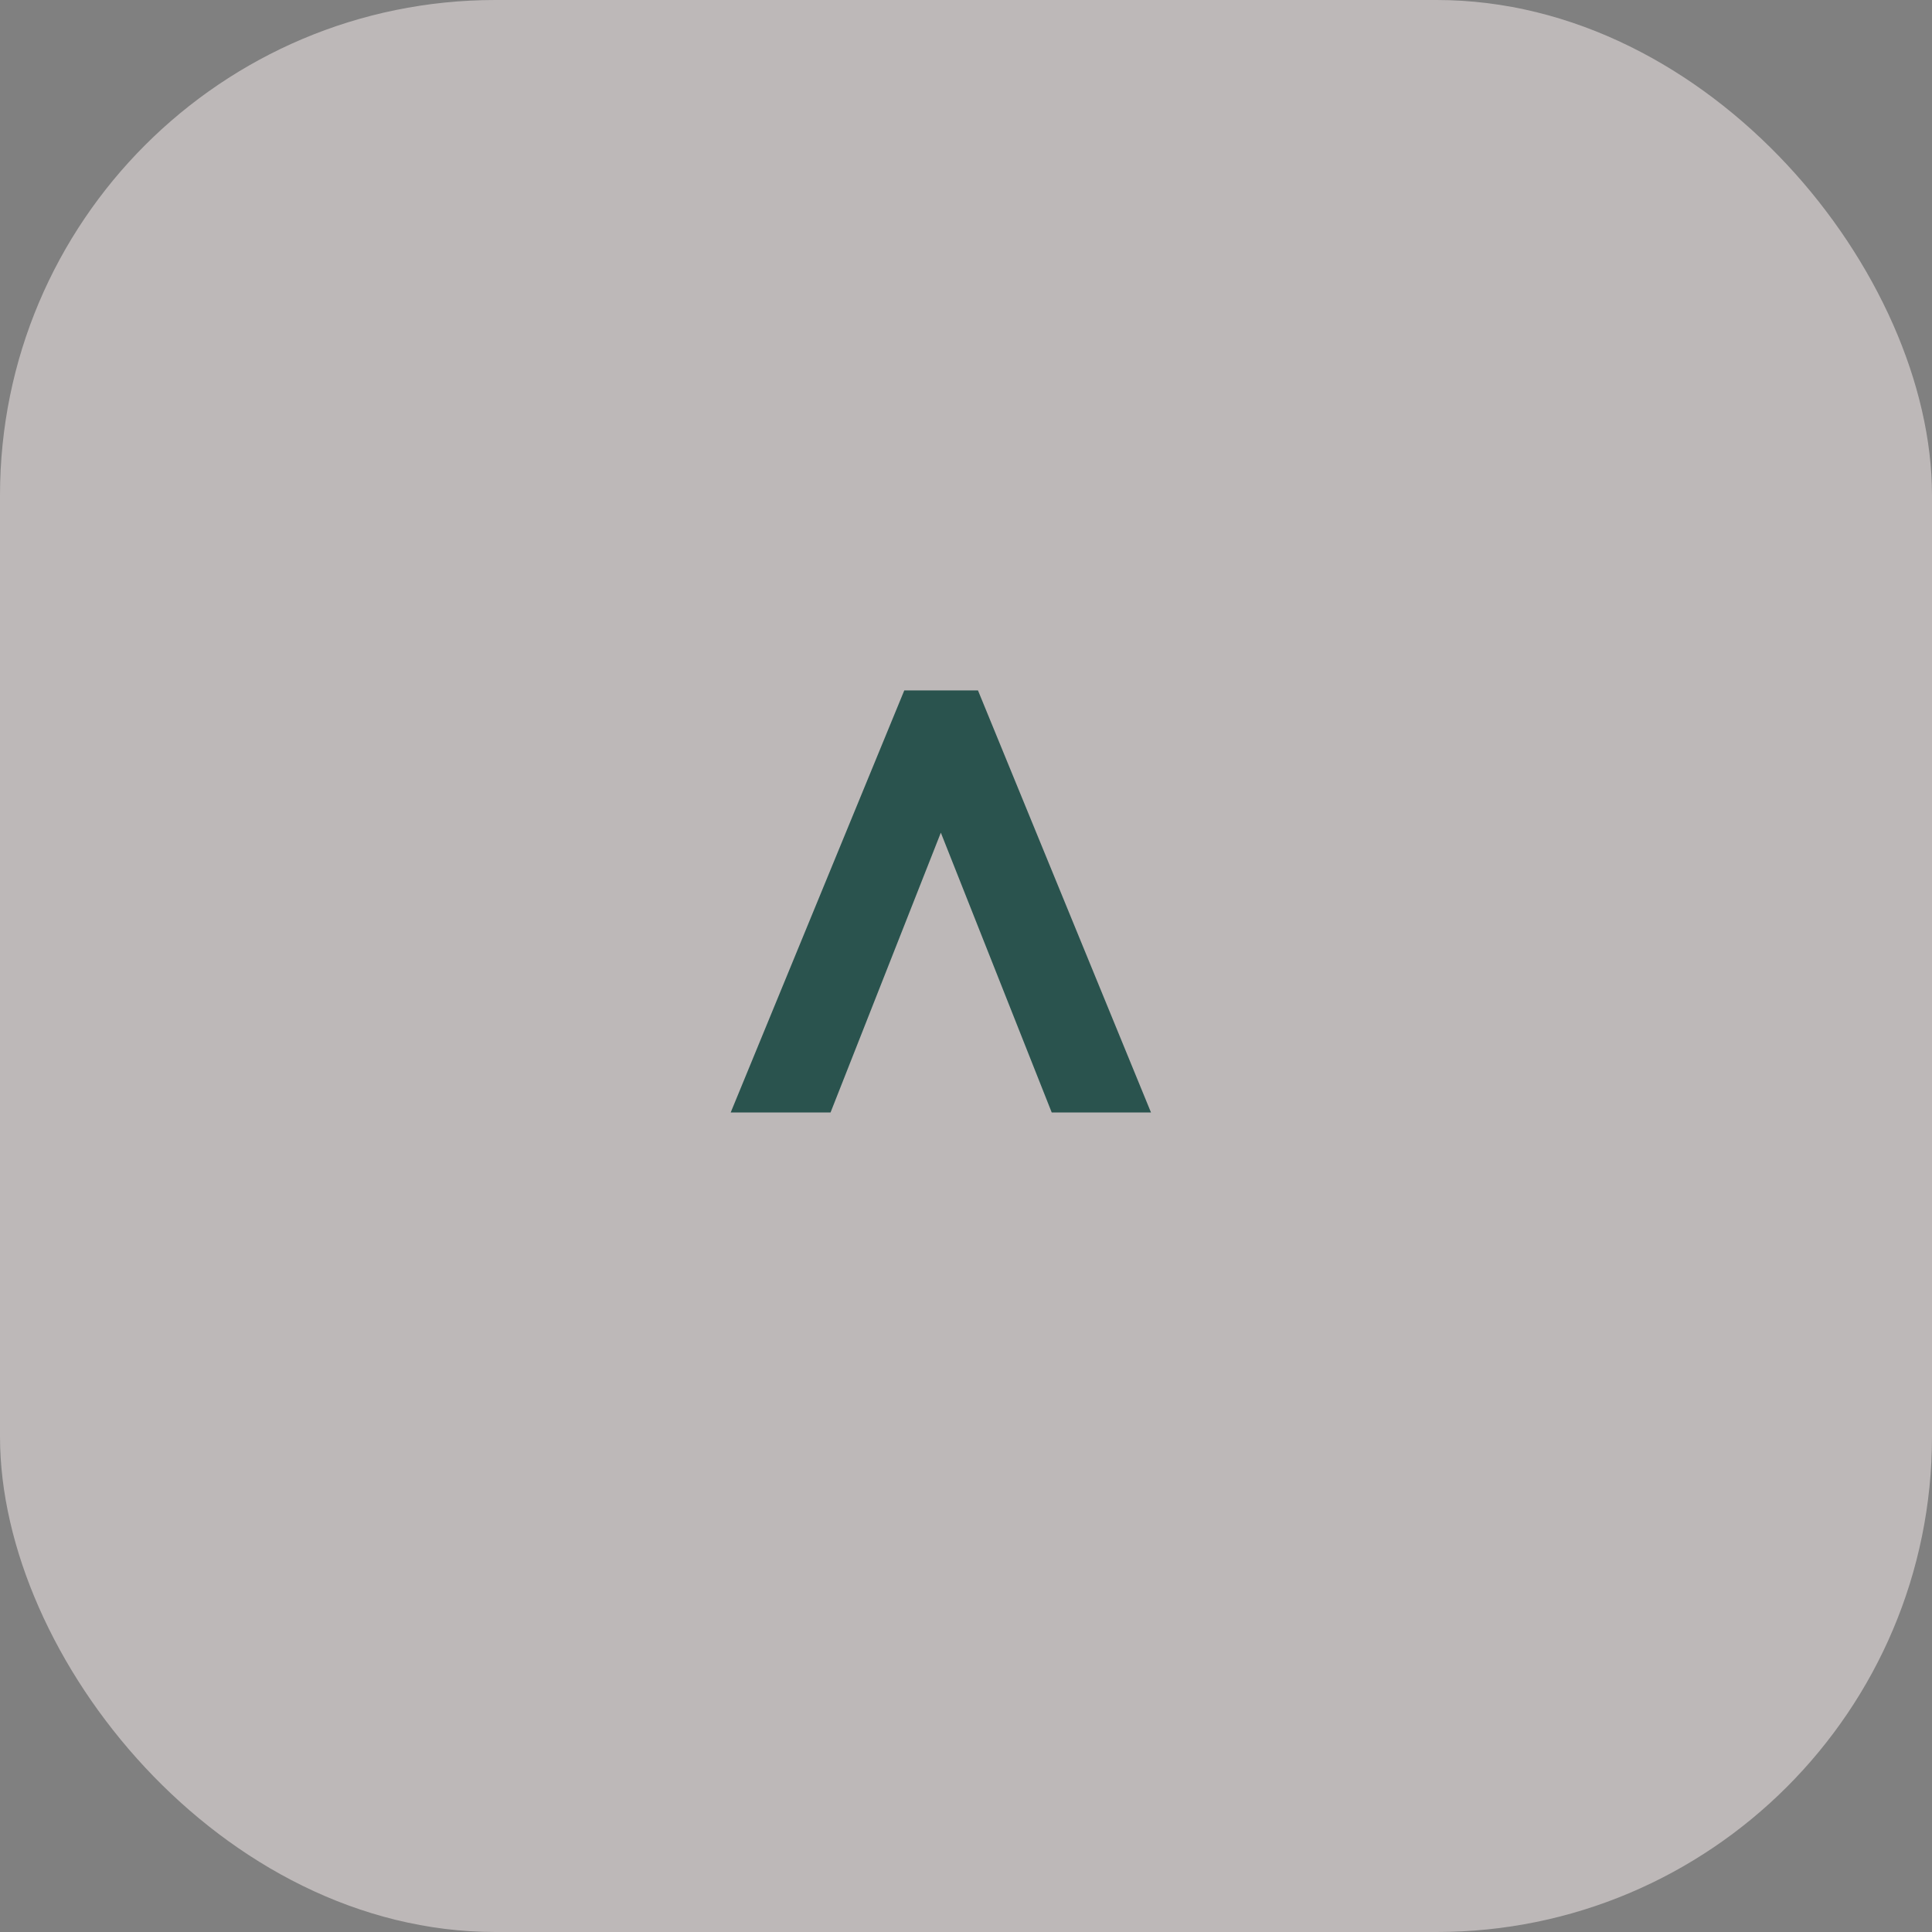 <svg width="78" height="78" viewBox="0 0 78 78" fill="none" xmlns="http://www.w3.org/2000/svg">
<rect x="0" y="0" width="78" height="78" fill="#808080" stroke="none"/>
<rect opacity="0.5" width="78" height="78" rx="20" fill="#FBF1F1"/>
<path opacity="0.8" d="M37.984 33.617L33.531 44.914H29.5L36.508 27.875H39.484L46.469 44.914H42.461L37.984 33.617Z" fill="#053A34"/>
</svg>
